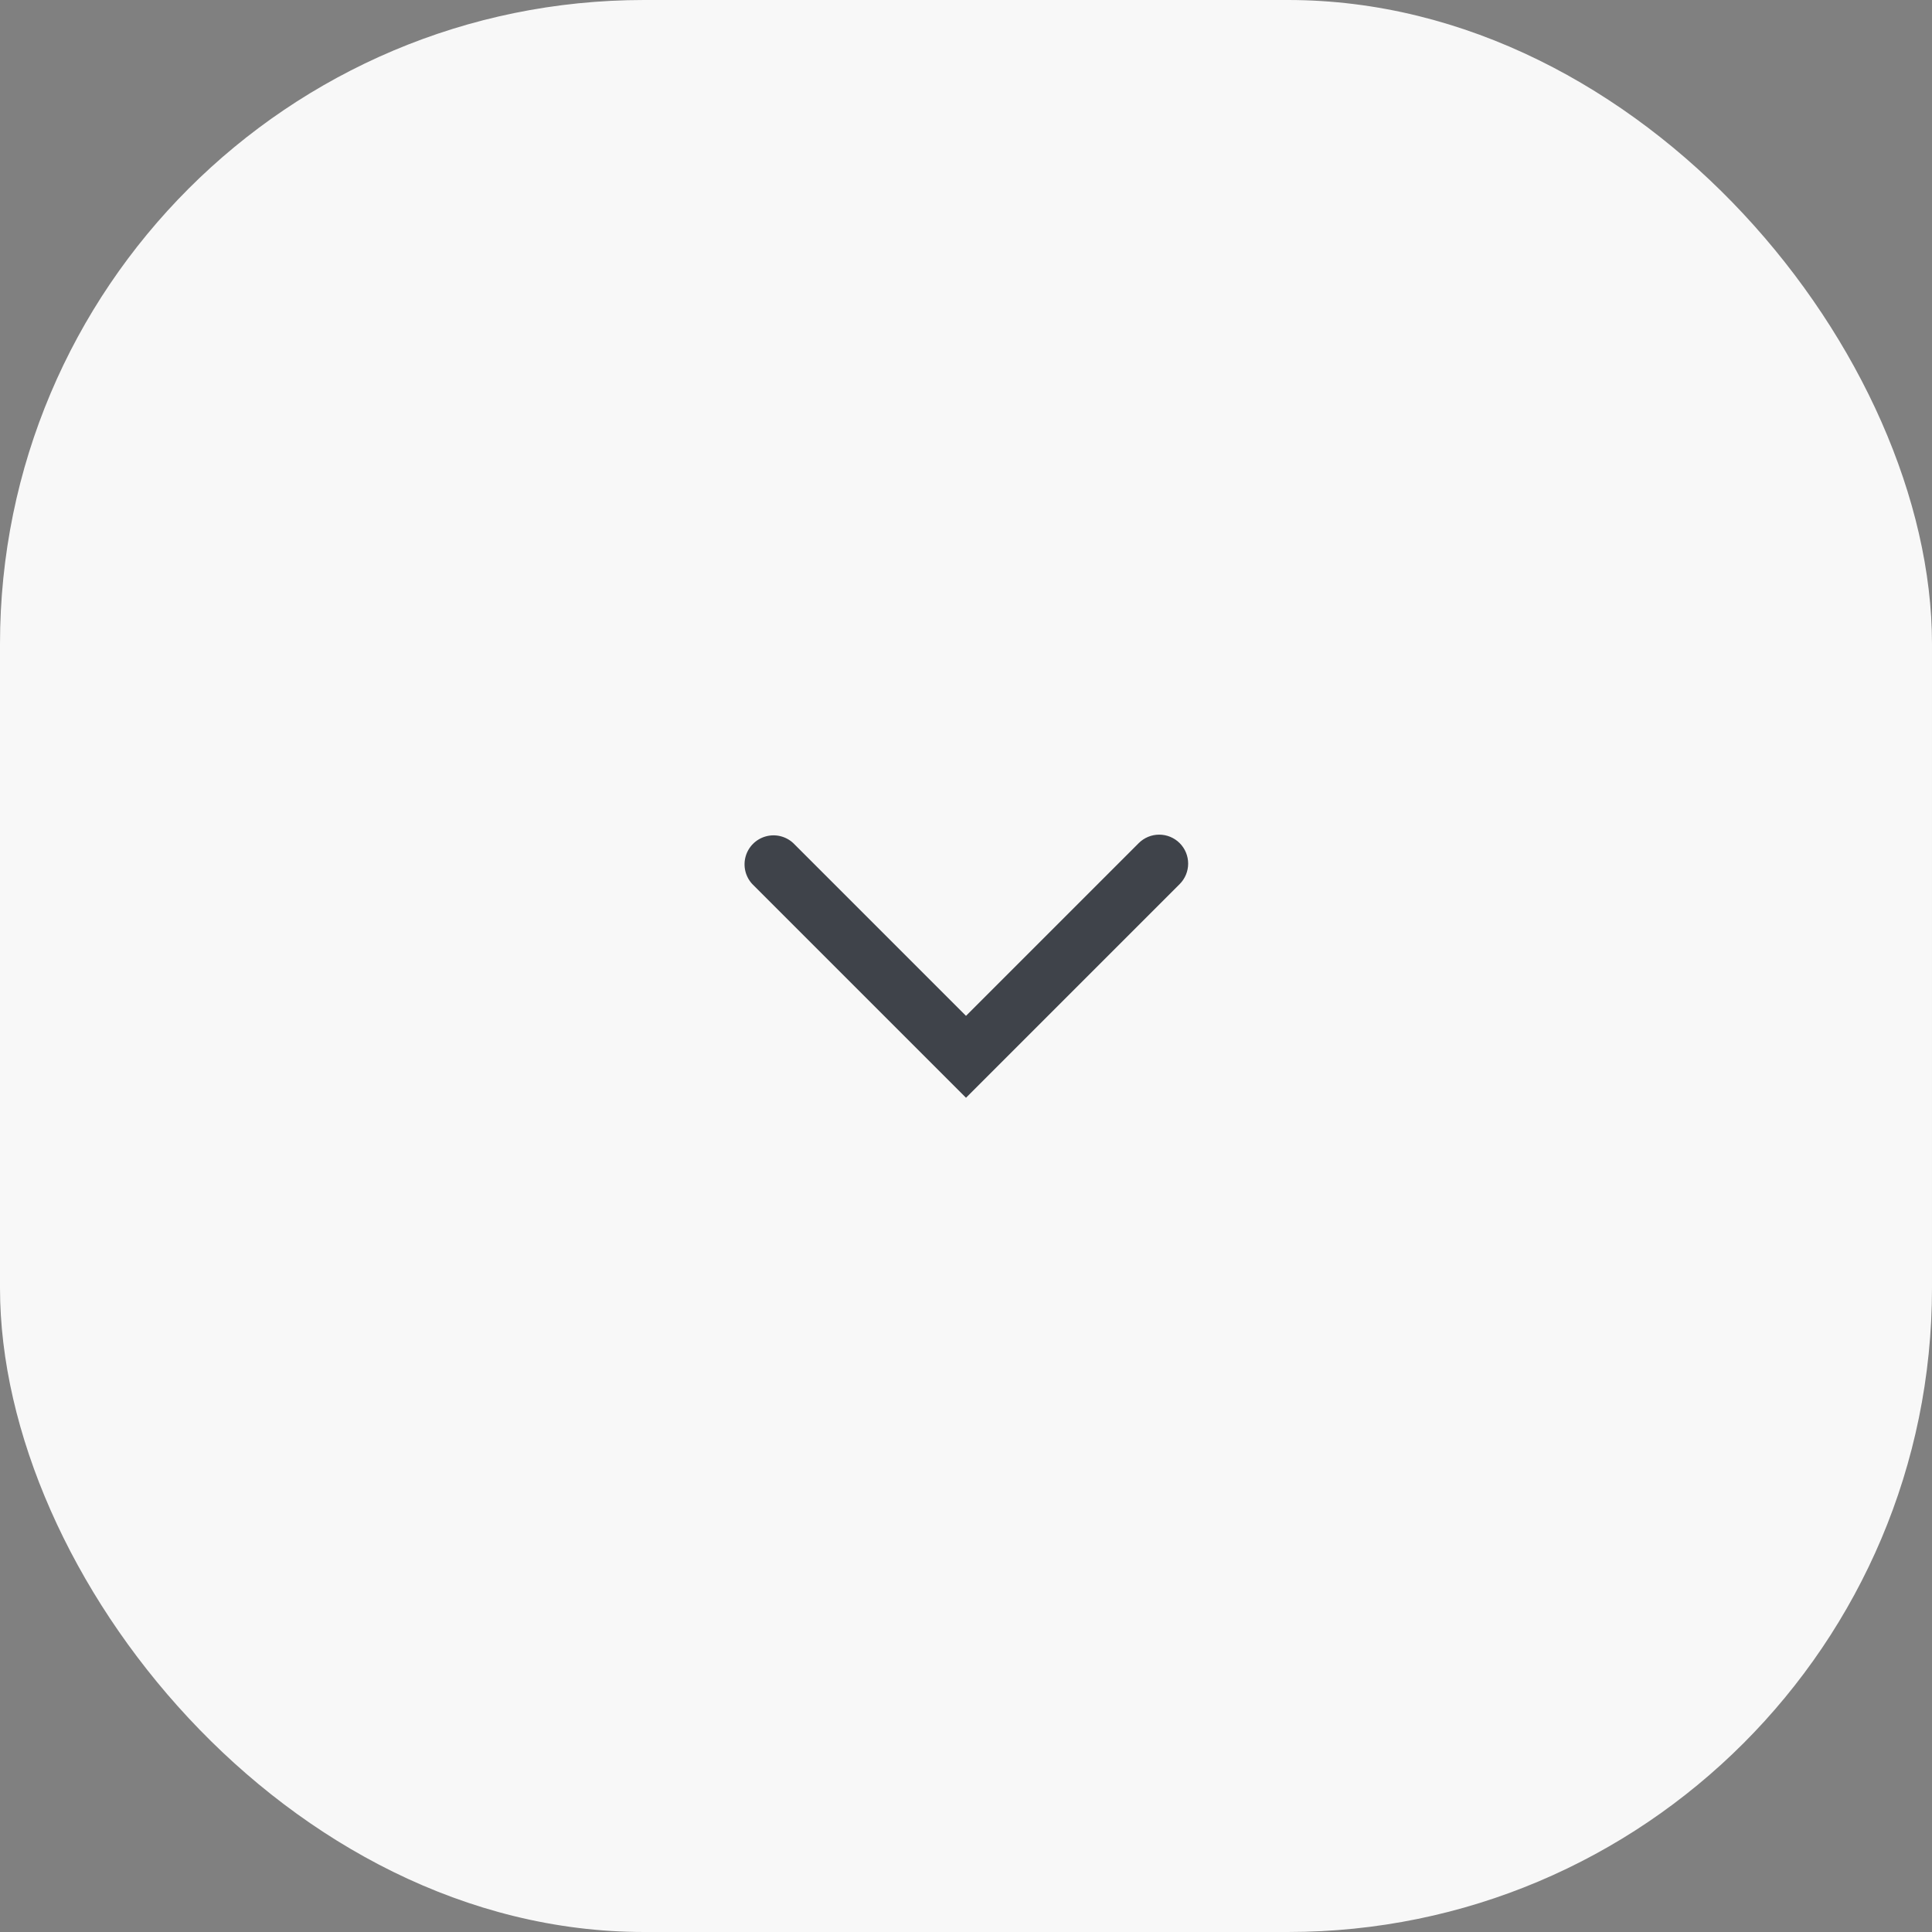 <svg id="Elements_Close_1" data-name="Elements / Close / #1" xmlns="http://www.w3.org/2000/svg" xmlns:xlink="http://www.w3.org/1999/xlink" width="30" height="30" viewBox="0 0 30 30">
  <rect x="0" y="0" width="30" height="30" fill="#808080" stroke="none"/>
  <defs>
    <clipPath id="clip-path">
      <rect id="BG" width="30" height="30" rx="10" fill="none"/>
    </clipPath>
    <clipPath id="clip-path-2">
      <path id="Arrow-Down" d="M6.768.132a.45.45,0,0,1,0,.636L3.45,4.086.132.768A.45.45,0,0,1,.768.132L3.45,2.814,6.132.132A.45.45,0,0,1,6.768.132Z" fill="none"/>
    </clipPath>
  </defs>
  <g id="BG-2" data-name="BG">
    <rect id="BG-3" data-name="BG" width="30" height="30" rx="10" fill="none"/>
    <g id="BG-4" data-name="BG" clip-path="url(#clip-path)">
      <g id="Color">
        <rect id="Rectangle" width="30" height="30" fill="#f8f8f8"/>
      </g>
    </g>
  </g>
  <g id="Icons_Basic_Cross" data-name="Icons / Basic / Cross" transform="translate(9 9)">
    <g id="Group_103" data-name="Group 103" transform="translate(2.55 3.96)">
      <path id="Arrow-Down-2" data-name="Arrow-Down" d="M6.768.132a.45.45,0,0,1,0,.636L3.45,4.086.132.768A.45.45,0,0,1,.768.132L3.45,2.814,6.132.132A.45.45,0,0,1,6.768.132Z" fill="none"/>
      <g id="Mask_Group_392" data-name="Mask Group 392" clip-path="url(#clip-path-2)">
        <g id="Color-2" data-name="Color" transform="translate(-2.55 -3.96)">
          <rect id="Rectangle-2" data-name="Rectangle" width="12" height="12" fill="#3f434a"/>
        </g>
      </g>
    </g>
  </g>
</svg>
